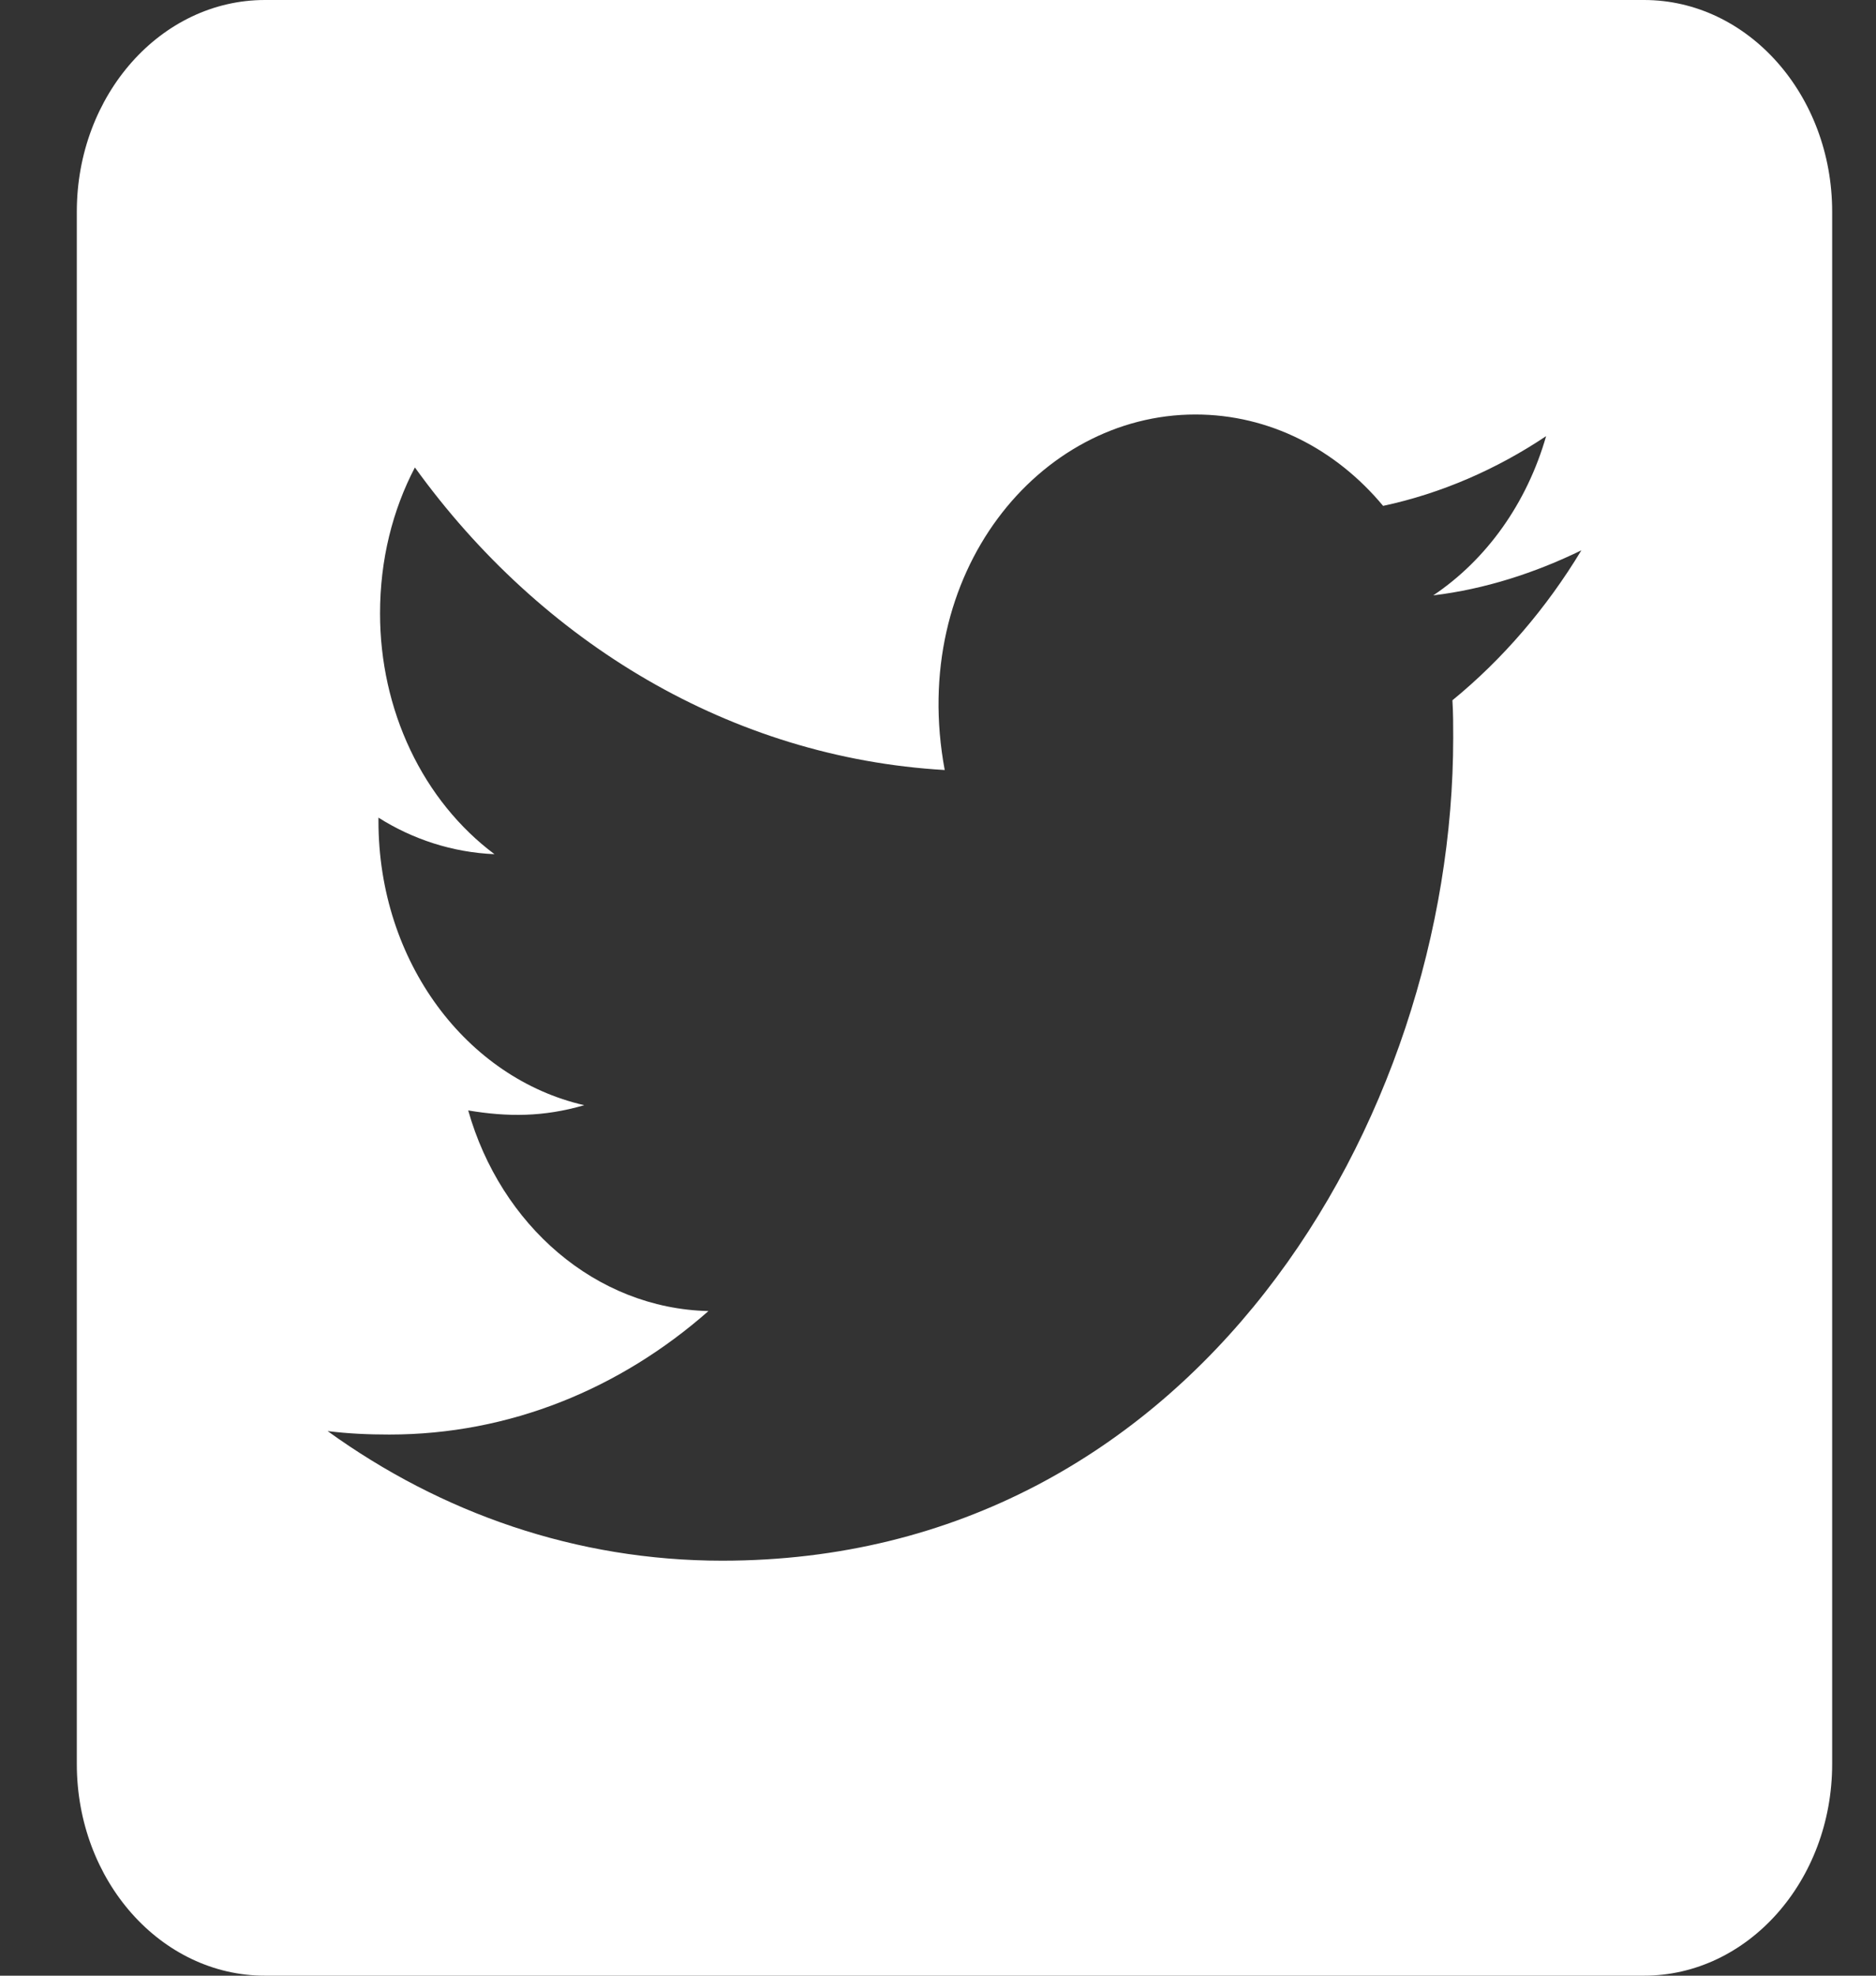 <svg width="19" height="20" viewBox="0 0 19 20" fill="none" xmlns="http://www.w3.org/2000/svg">
<rect x="0" y="0" width="19" height="20" fill="#333333" stroke="none"/>
<path d="M16.651 0H2.683C1.631 0 0.778 0.96 0.778 2.143V17.857C0.778 19.04 1.631 20 2.683 20H16.651C17.702 20 18.556 19.04 18.556 17.857V2.143C18.556 0.96 17.702 0 16.651 0ZM14.71 7.089C14.718 7.214 14.718 7.344 14.718 7.469C14.718 11.339 12.099 15.799 7.314 15.799C5.837 15.799 4.468 15.317 3.318 14.487C3.528 14.513 3.73 14.522 3.944 14.522C5.163 14.522 6.282 14.058 7.175 13.272C6.032 13.245 5.071 12.402 4.742 11.241C5.143 11.308 5.504 11.308 5.917 11.188C4.726 10.915 3.833 9.737 3.833 8.312V8.277C4.179 8.496 4.583 8.629 5.008 8.647C4.651 8.38 4.358 8.018 4.156 7.592C3.954 7.167 3.849 6.692 3.849 6.21C3.849 5.665 3.976 5.165 4.202 4.732C5.484 6.509 7.409 7.67 9.568 7.795C9.198 5.808 10.52 4.196 12.107 4.196C12.857 4.196 13.532 4.549 14.008 5.121C14.595 4.996 15.159 4.75 15.659 4.415C15.464 5.094 15.056 5.665 14.516 6.027C15.04 5.964 15.548 5.799 16.016 5.571C15.663 6.156 15.218 6.674 14.71 7.089Z" fill="white"/>
</svg>
